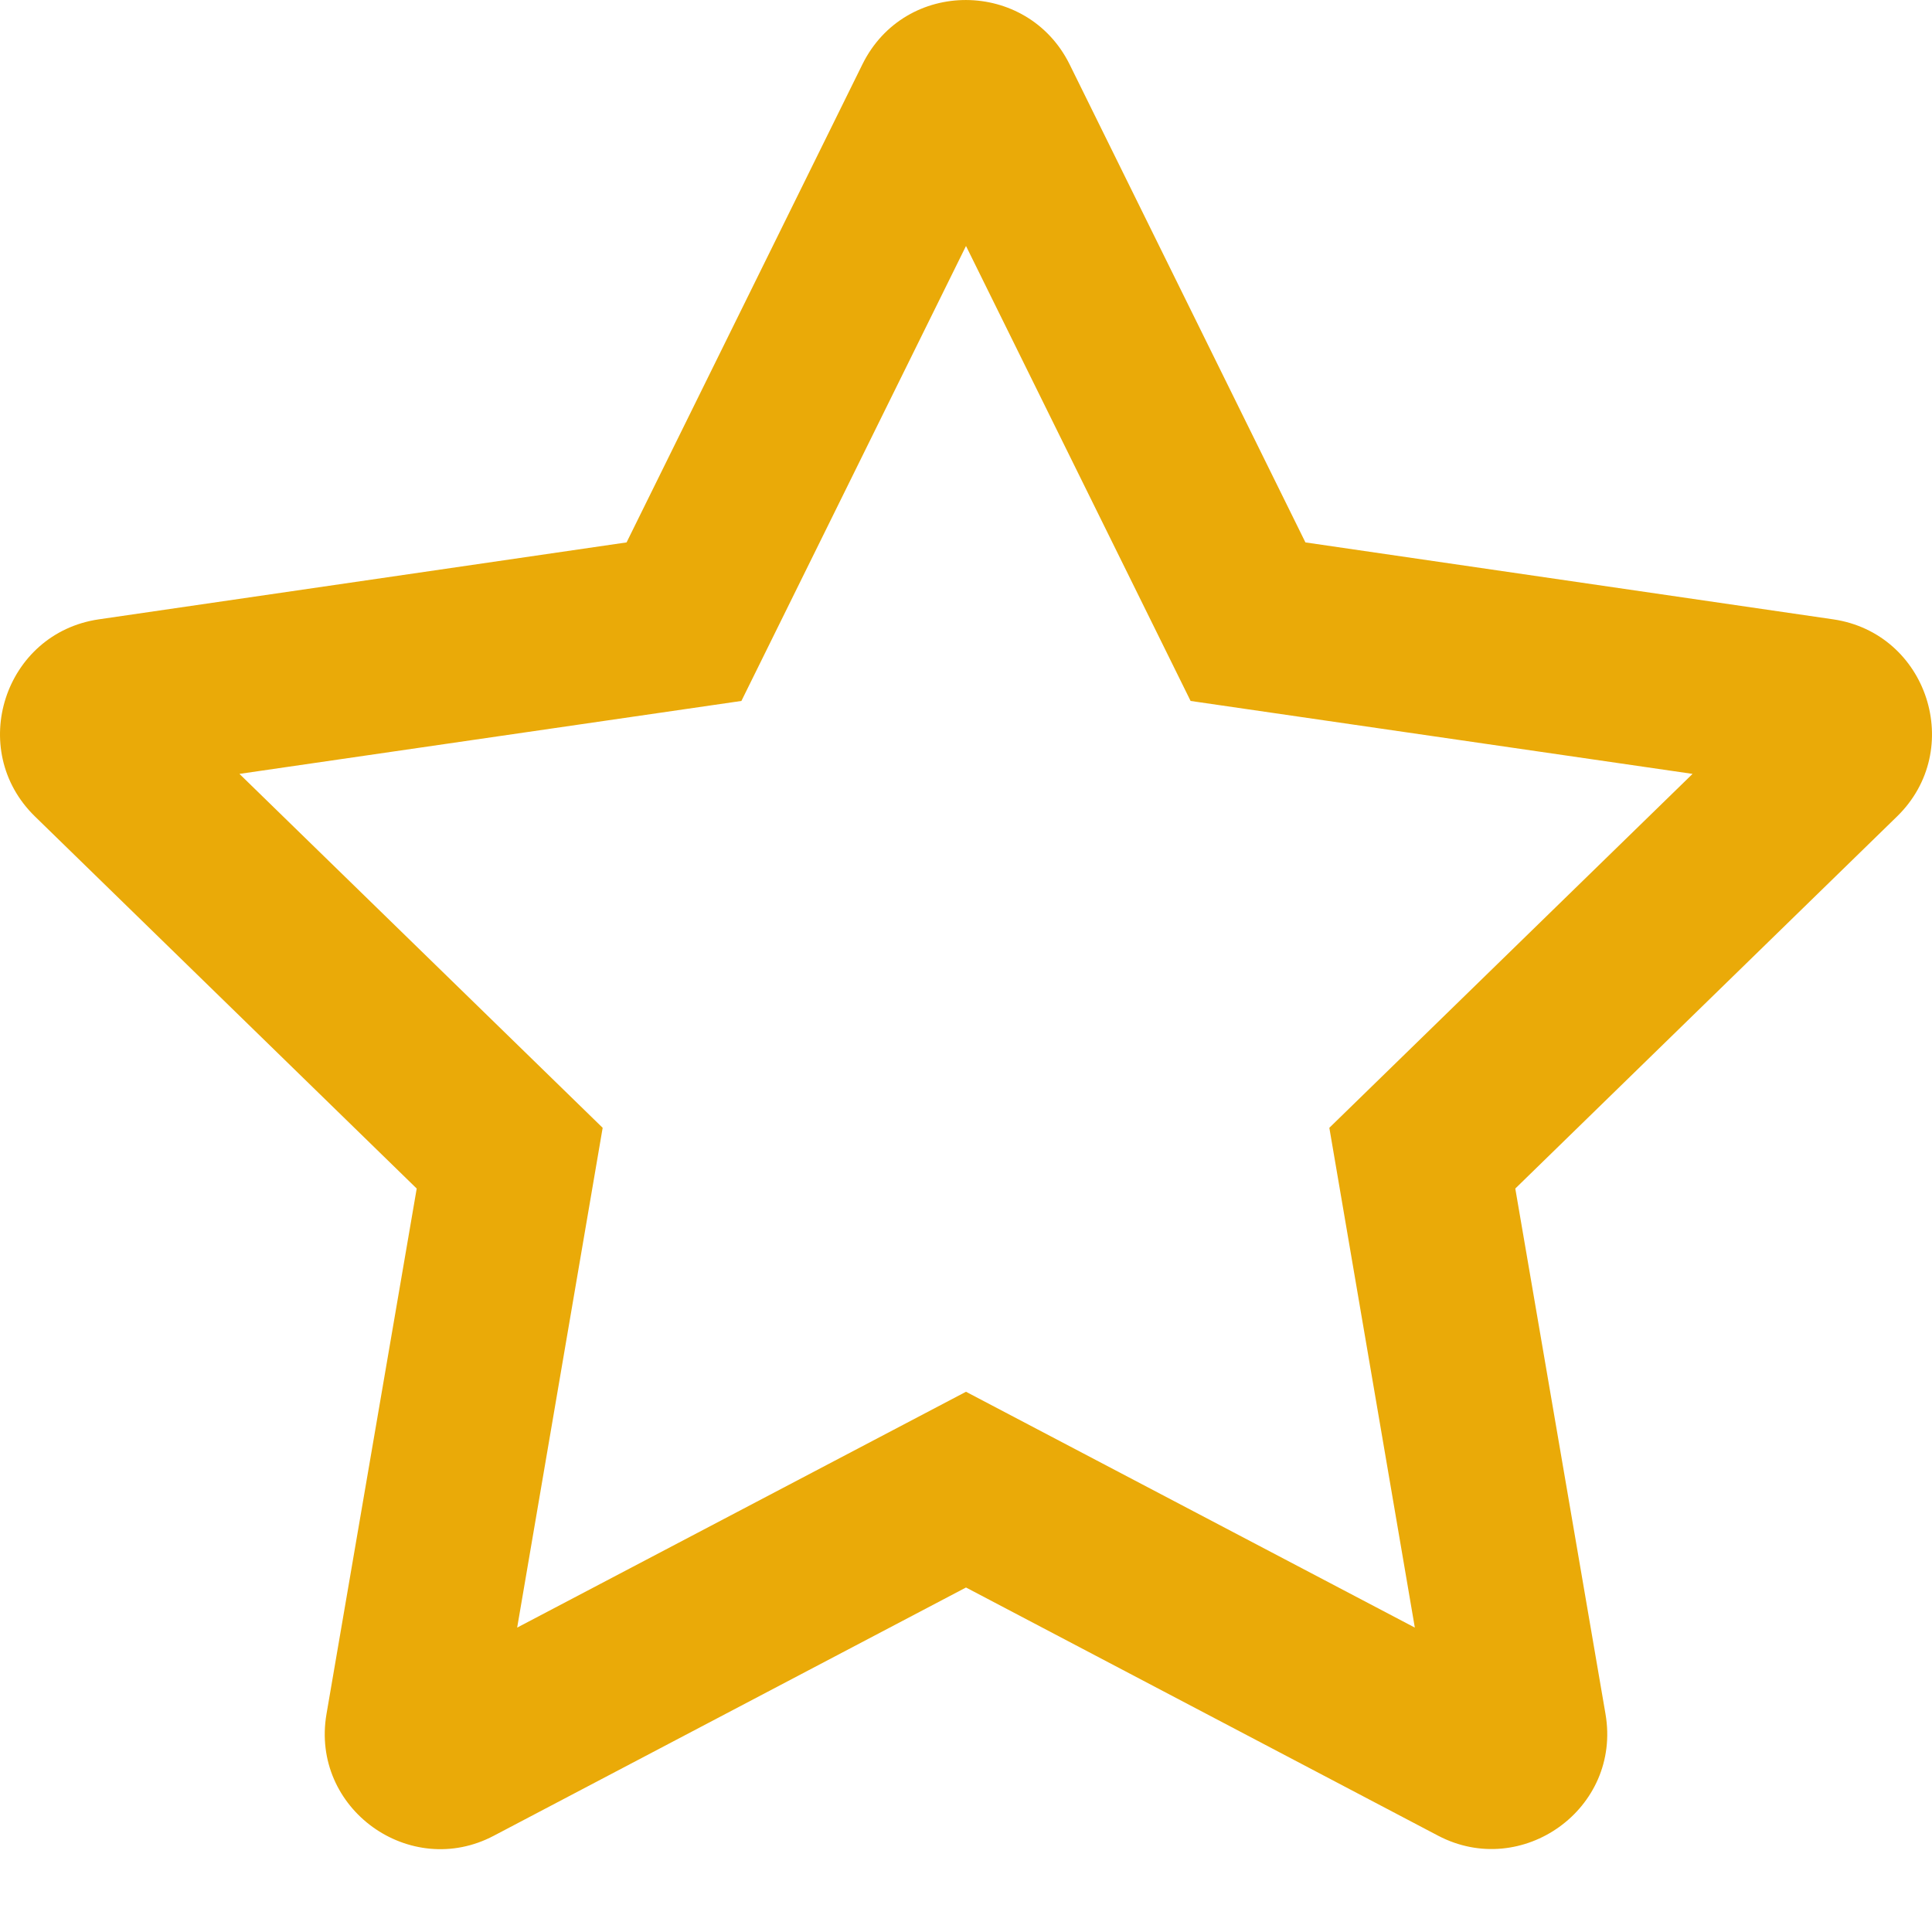 <svg width="16" height="16" viewBox="0 0 16 16" fill="none" xmlns="http://www.w3.org/2000/svg">
<path d="M15.181 5.129L10.811 4.492L8.858 0.533C8.508 -0.173 7.495 -0.182 7.142 0.533L5.189 4.492L0.819 5.129C0.036 5.243 -0.278 6.209 0.29 6.762L3.451 9.843L2.704 14.194C2.569 14.98 3.397 15.57 4.091 15.202L8 13.147L11.909 15.202C12.603 15.567 13.431 14.98 13.296 14.194L12.549 9.843L15.71 6.762C16.278 6.209 15.964 5.243 15.181 5.129ZM11.009 9.34L11.717 13.479L8 11.526L4.283 13.479L4.991 9.34L1.983 6.409L6.14 5.805L8 2.037L9.86 5.805L14.017 6.409L11.009 9.34Z" fill="#EAAA08"/>
</svg>
